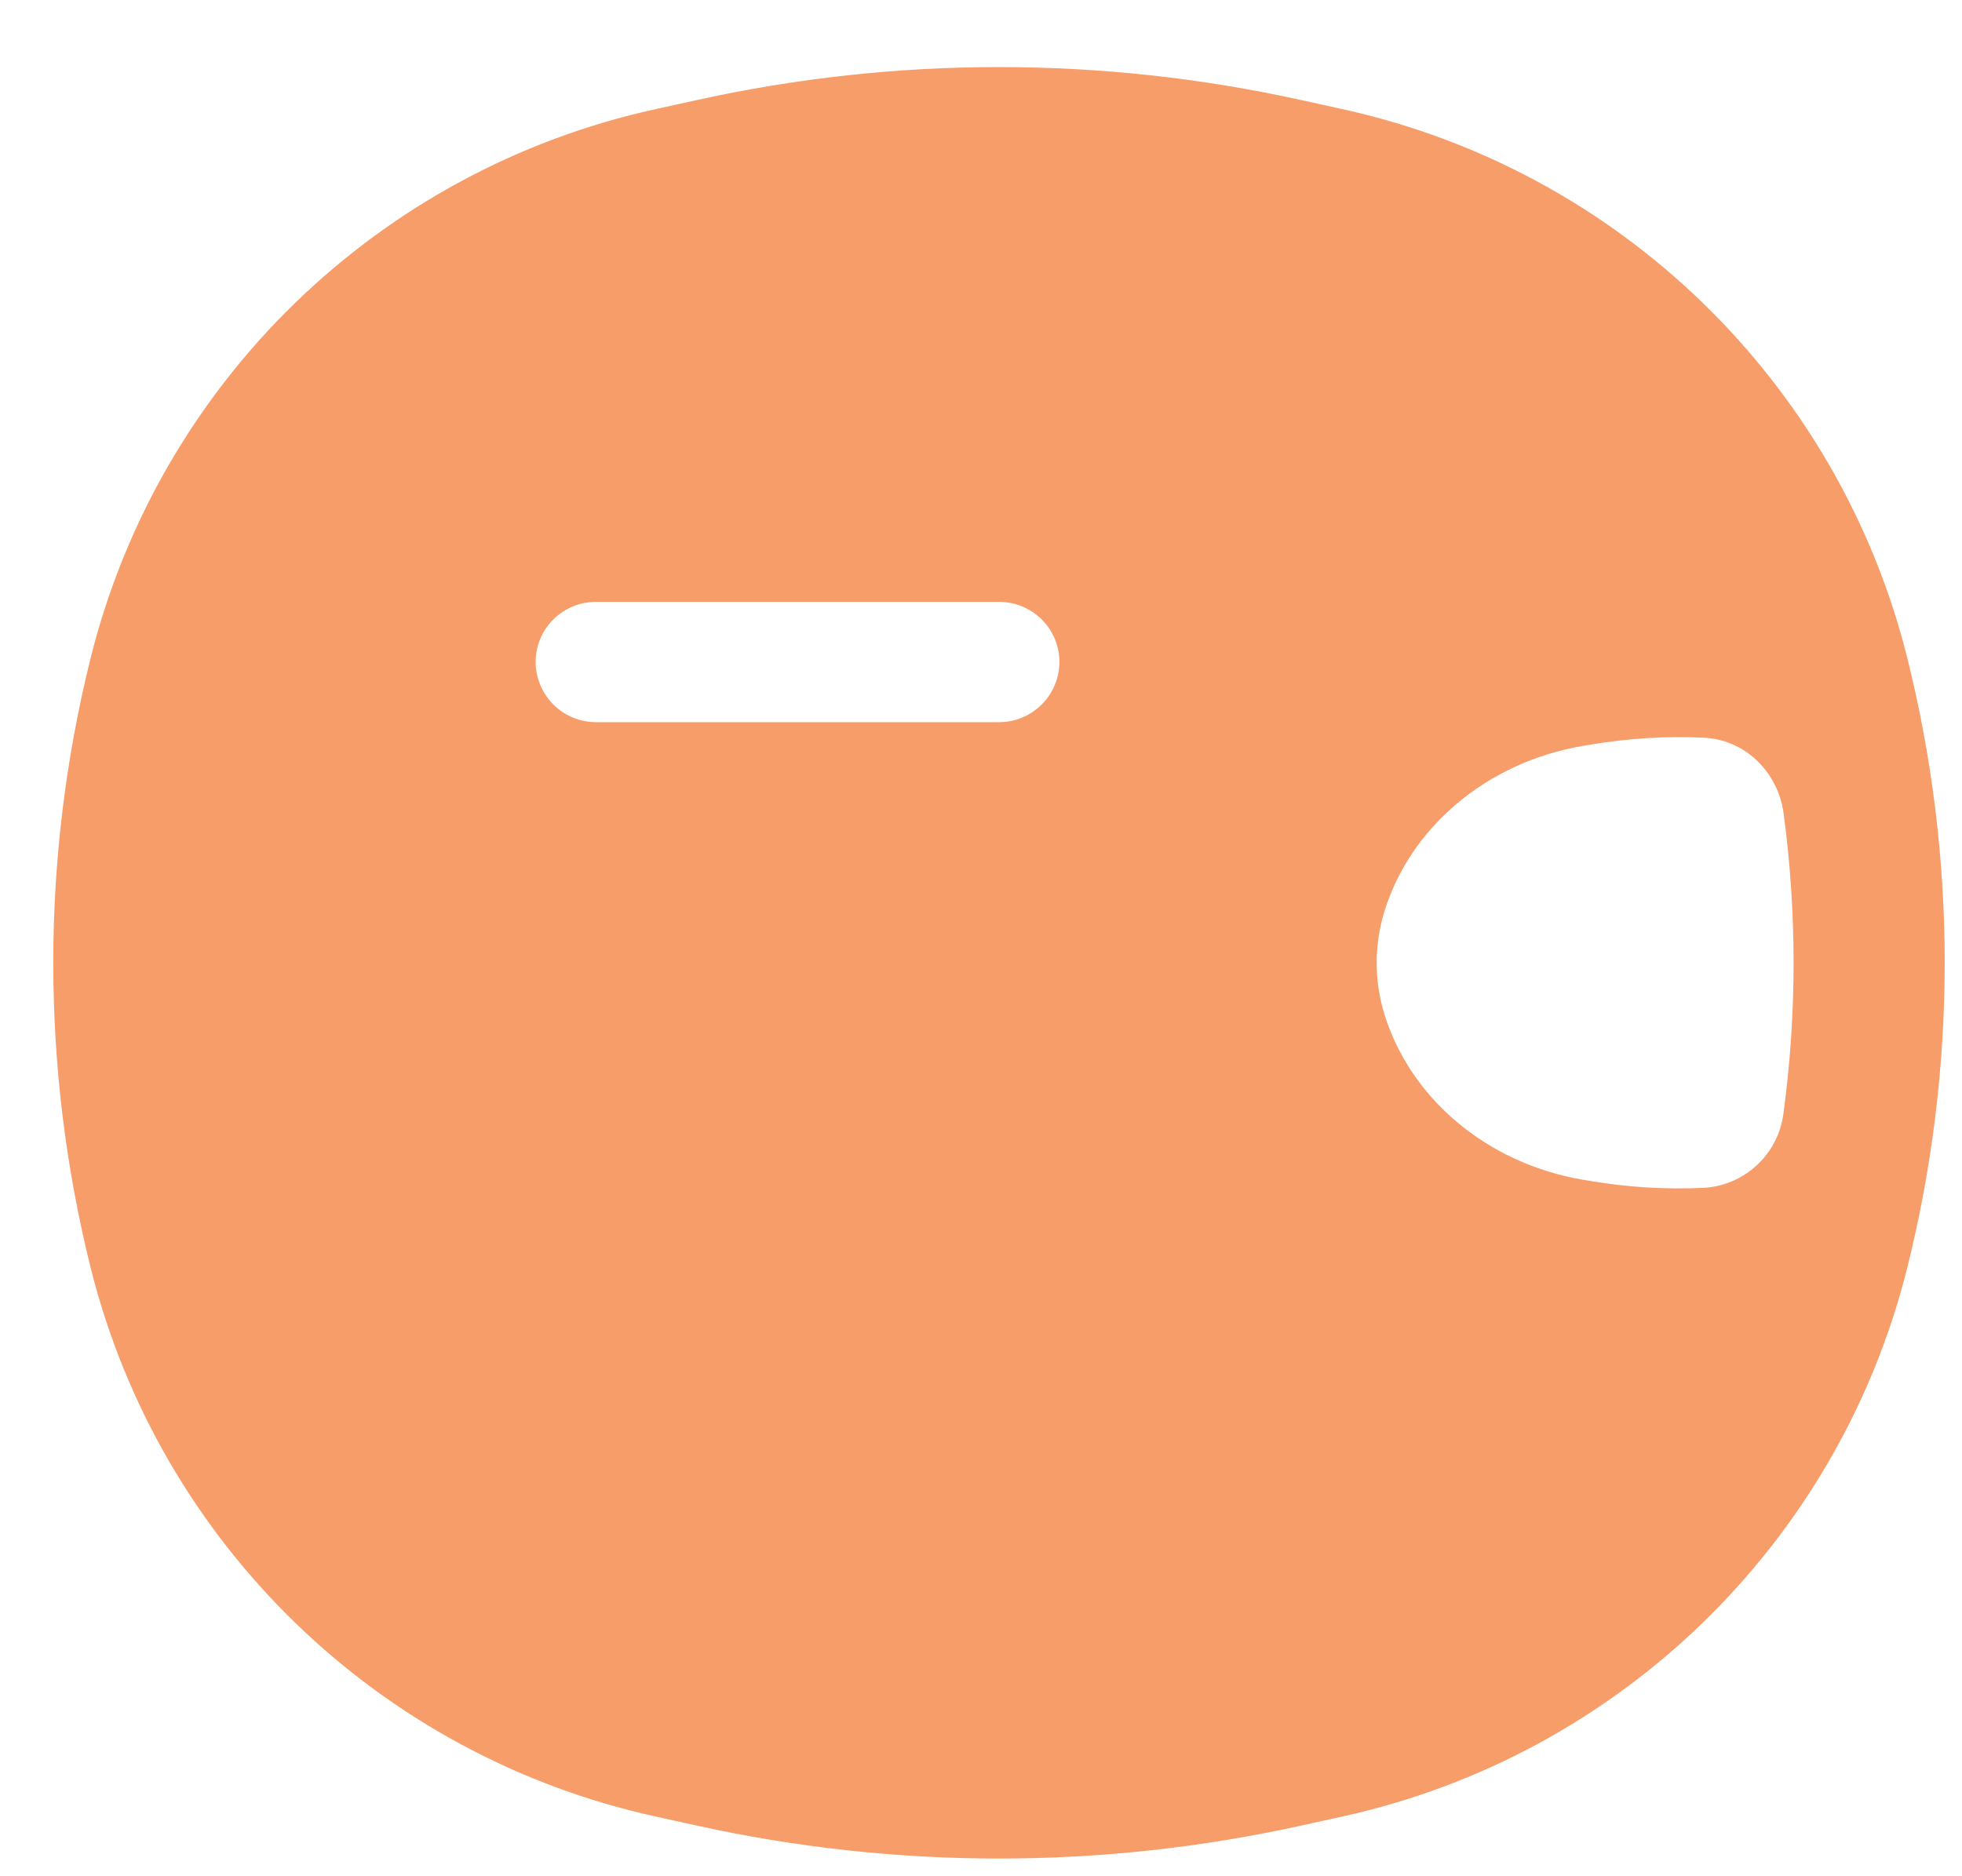 <svg width="23" height="22" viewBox="0 0 23 22" fill="none" xmlns="http://www.w3.org/2000/svg">
<path fill-rule="evenodd" clip-rule="evenodd" d="M15.247 1.172C12.917 0.658 10.504 0.658 8.175 1.172L7.687 1.279C4.438 1.992 1.872 4.483 1.064 7.709C0.478 10.06 0.478 12.52 1.064 14.871C1.873 18.097 4.438 20.587 7.687 21.3L8.173 21.407C10.504 21.921 12.918 21.921 15.248 21.407L15.734 21.3C18.983 20.587 21.549 18.096 22.357 14.87C22.944 12.518 22.944 10.059 22.357 7.708C21.548 4.482 18.983 1.992 15.734 1.279L15.248 1.172H15.247ZM18.646 8.731C19.084 8.657 19.53 8.629 19.974 8.65C20.459 8.673 20.841 9.052 20.908 9.532C21.065 10.699 21.065 11.881 20.908 13.047C20.851 13.528 20.458 13.899 19.974 13.928C19.53 13.949 19.085 13.922 18.646 13.848L18.56 13.834C17.414 13.639 16.529 12.865 16.229 11.892C16.108 11.499 16.108 11.08 16.229 10.687C16.529 9.713 17.414 8.94 18.56 8.745L18.646 8.731ZM6.279 7.763C6.279 7.372 6.596 7.057 6.988 7.057H11.711C12.102 7.057 12.419 7.372 12.419 7.762C12.419 7.949 12.344 8.129 12.211 8.261C12.078 8.394 11.898 8.468 11.711 8.468H6.988C6.8 8.468 6.62 8.394 6.487 8.261C6.355 8.129 6.28 7.949 6.279 7.762V7.763Z" fill="#F69D69"/>
</svg>
